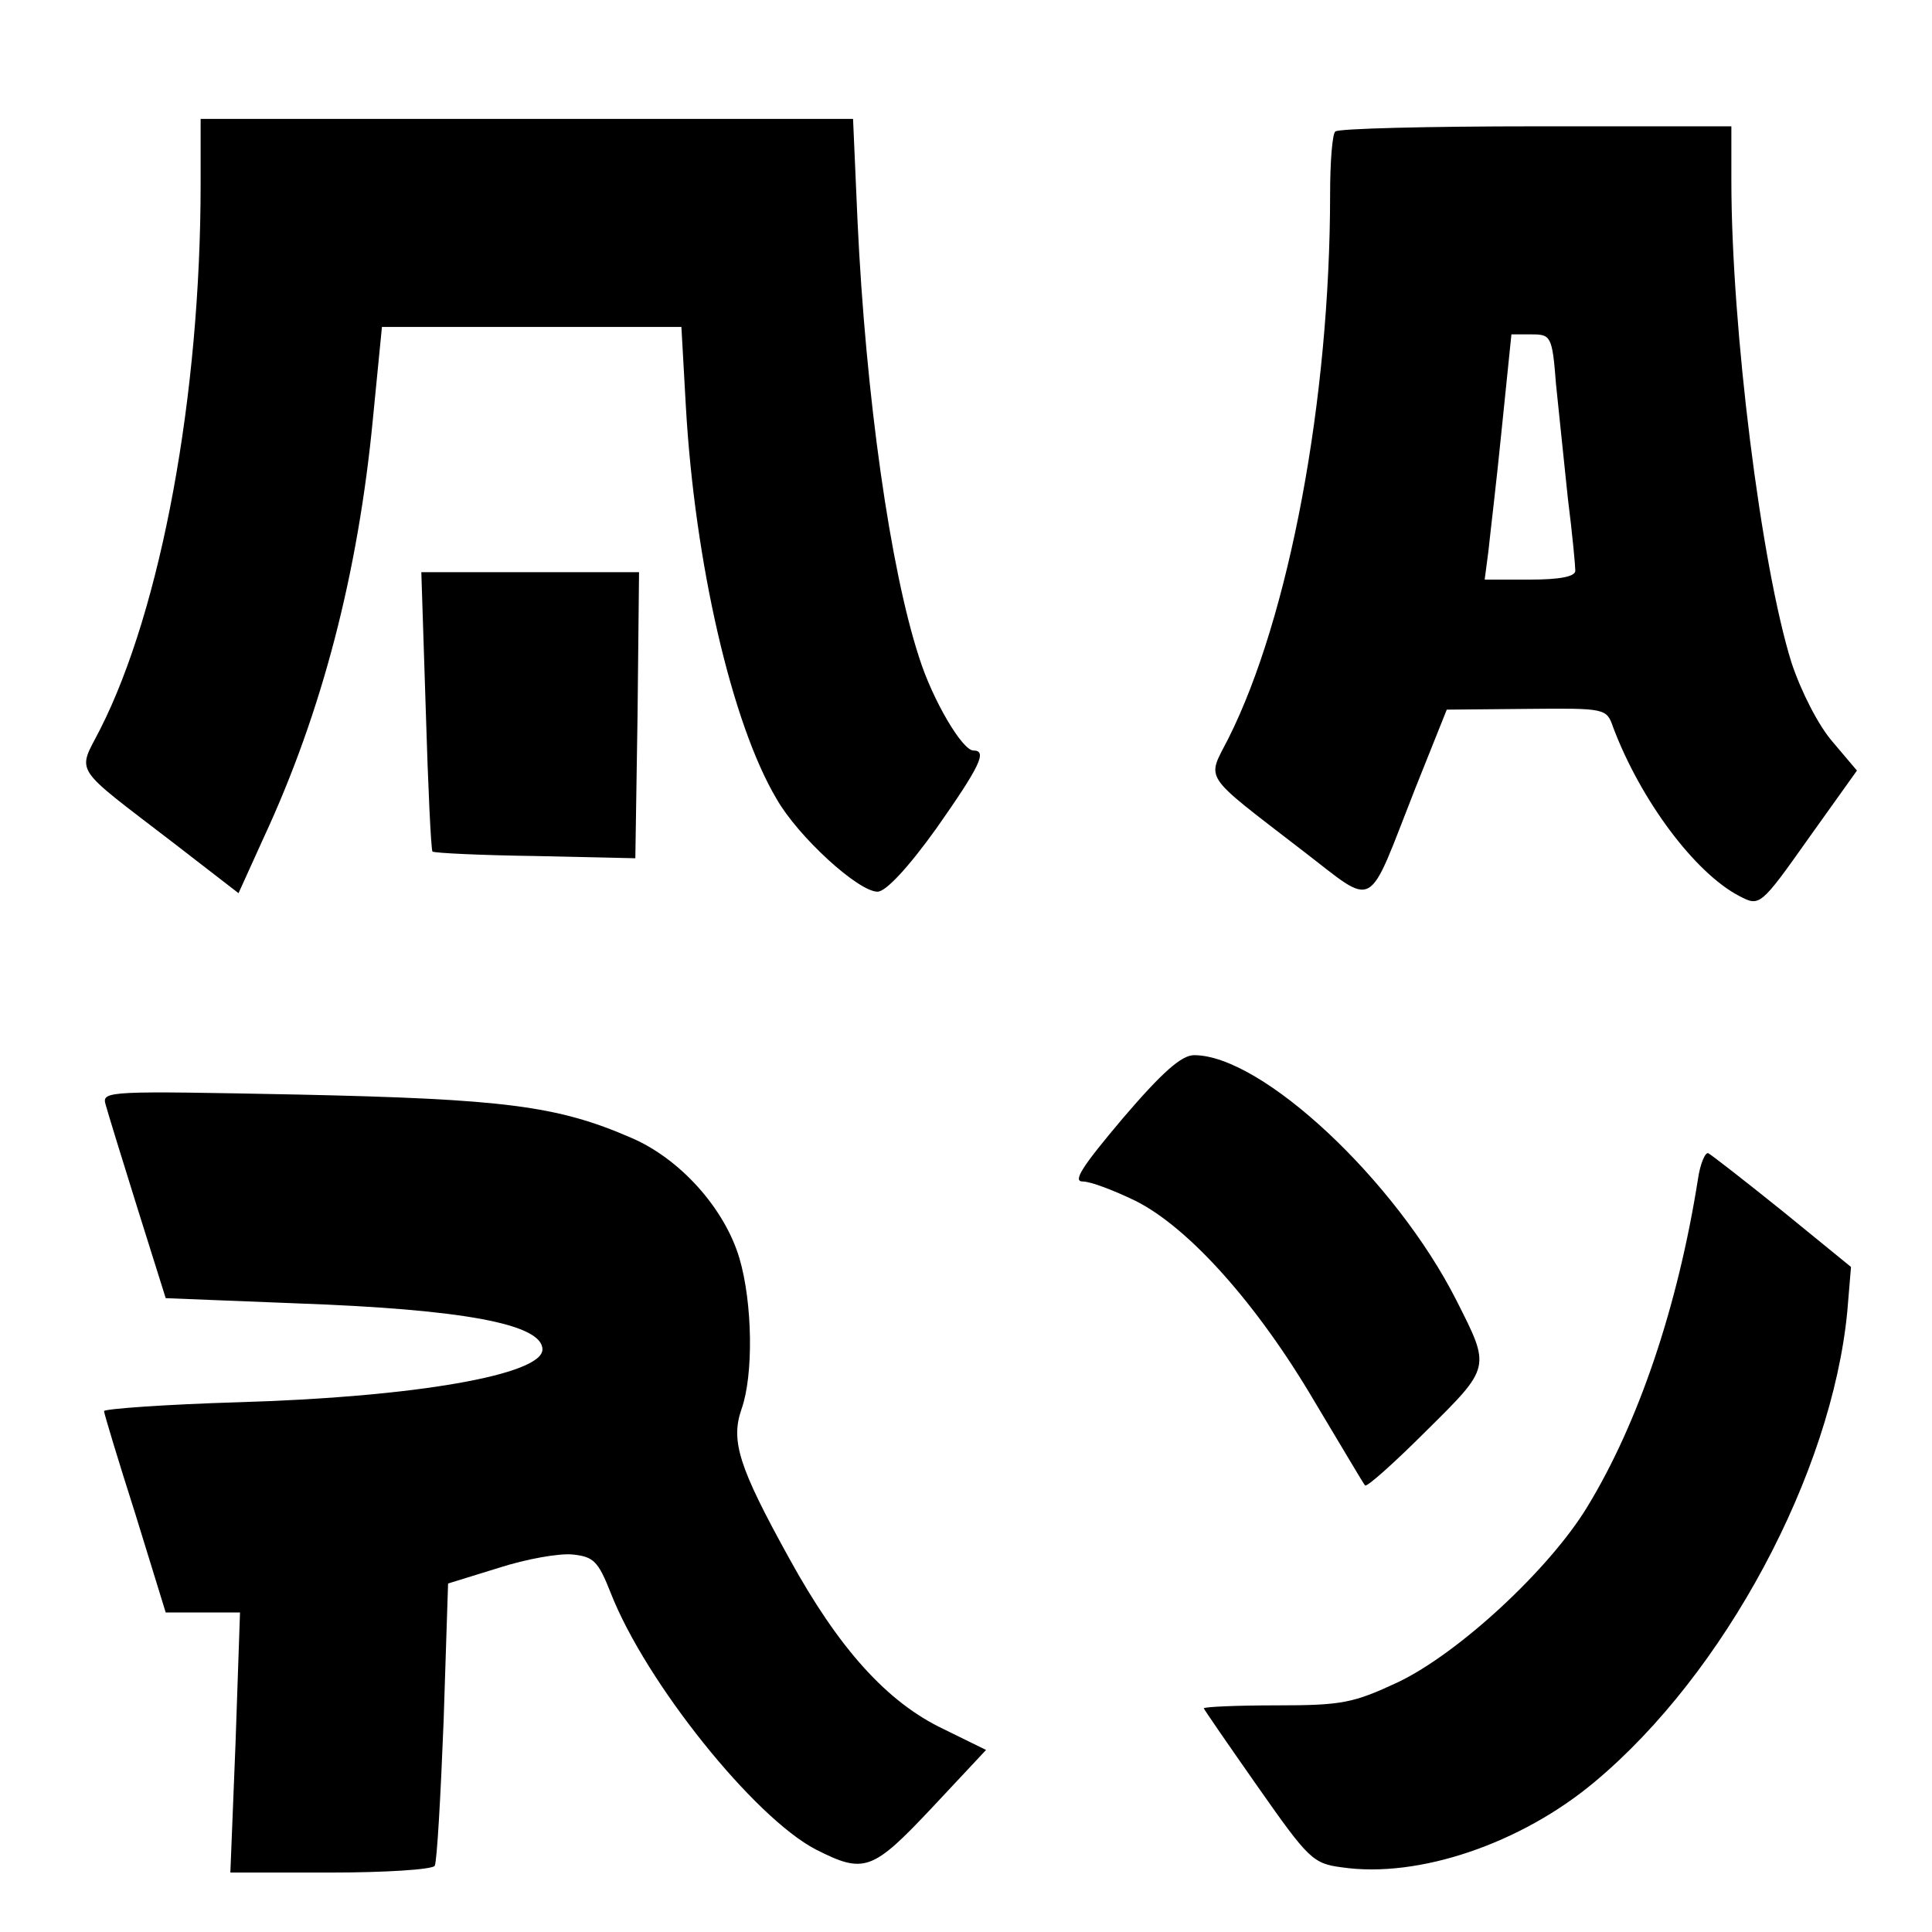 <svg version="1" xmlns="http://www.w3.org/2000/svg" width="346.667" height="346.667" viewBox="0 0 260 260"><path d="M27 24.7c0 28.5-5.3 57.2-13.5 73.4-3.1 6.1-4 4.7 9.8 15.3l8.8 6.8 3.4-7.5c7.8-16.8 12.7-35.5 14.7-56.5L51.4 44h40.3l.6 10.7c1.2 21.1 6.2 42.7 12.2 52.8 2.9 5.1 11 12.5 13.6 12.5 1.1 0 4.1-3.2 7.9-8.5 5.9-8.4 6.9-10.5 5-10.5-1.5 0-5.5-6.8-7.3-12.5-3.9-11.9-7.2-35.2-8.3-58.8l-.6-13.7H27v8.7zM179.7 17.7c-.4.3-.7 4.1-.7 8.4 0 27.6-5.5 57-13.7 73.3-2.9 5.7-3.7 4.5 9.9 15 10.2 7.8 8.6 8.6 15.3-8.4l4.2-10.5 10.7-.1c10.7-.1 10.8-.1 11.7 2.5 3.7 9.8 11 19.6 17 22.7 2.7 1.4 2.8 1.4 9.3-7.8l6.5-9.1-3.3-3.9c-1.9-2.2-4.2-6.7-5.5-10.6-4.1-13.1-8.1-45.1-8.1-64.9V17h-26.3c-14.5 0-26.7.3-27 .7zm29.7 34c.4 3.8 1.1 10.7 1.6 15.4.6 4.7 1 9.1 1 9.7 0 .8-2.1 1.2-6.1 1.2h-6.1l.5-3.8c.2-2 1.1-9.4 1.8-16.5l1.3-12.7h2.7c2.6 0 2.8.2 3.3 6.7z"/><path d="M57.3 95.6c.3 10.2.7 18.7.9 19 .3.2 6.5.5 13.9.6l13.4.3.3-19.3L86 77H56.7l.6 18.6zM151.1 150.5c-5.4 6.4-6.8 8.5-5.4 8.5 1.1 0 4.2 1.2 7.1 2.6 7.2 3.6 16.4 13.9 24.1 27 3.6 6 6.6 11.1 6.8 11.3.2.3 3.9-3 8.2-7.3 8.8-8.7 8.7-8.5 4.1-17.6-8.2-16.2-26.2-33-35.3-33-1.7 0-4.3 2.3-9.6 8.5zM14.2 148.6c.3 1.1 2.2 7.3 4.3 14l3.8 12.1 17.6.7c22.5.8 33.1 2.8 33.1 6.2 0 3.4-17.1 6.4-40.7 7.1-10.1.3-18.3.9-18.3 1.2 0 .3 1.9 6.6 4.2 13.8l4.1 13.3h10l-.6 17.5L31 252h13.5c7.3 0 13.6-.4 14-.9.3-.5.8-9.3 1.2-19.5l.6-18.5 6.8-2.1c3.7-1.2 8.2-2 10-1.8 2.8.3 3.4.9 5.1 5.2 4.7 12 19.3 30.2 27.6 34.5 6.5 3.3 7.6 2.9 15.6-5.6l7.3-7.8-5.7-2.8c-7.6-3.6-14.1-10.8-20.8-23-6.8-12.3-7.9-15.8-6.4-20.1 1.6-4.5 1.5-14.2-.3-20.3-2-6.7-8-13.4-14.6-16.2-9.9-4.3-17.1-5.2-44.8-5.8-25.5-.5-26.4-.5-25.9 1.3zM228.5 158.7c-2.7 17.1-8 32.8-14.9 44.1-5.1 8.4-17.3 19.7-25.5 23.6-6 2.8-7.5 3.1-16.3 3.1-5.4 0-9.8.2-9.8.4 0 .1 3.3 4.9 7.3 10.6 6.8 9.7 7.4 10.3 11.3 10.8 10.3 1.5 24.1-3.2 34-11.5 17.5-14.6 31.9-41.5 34-63.3l.5-6-9.2-7.5c-5.1-4.1-9.6-7.6-10-7.8-.4-.2-1.1 1.4-1.4 3.5z"/></svg>